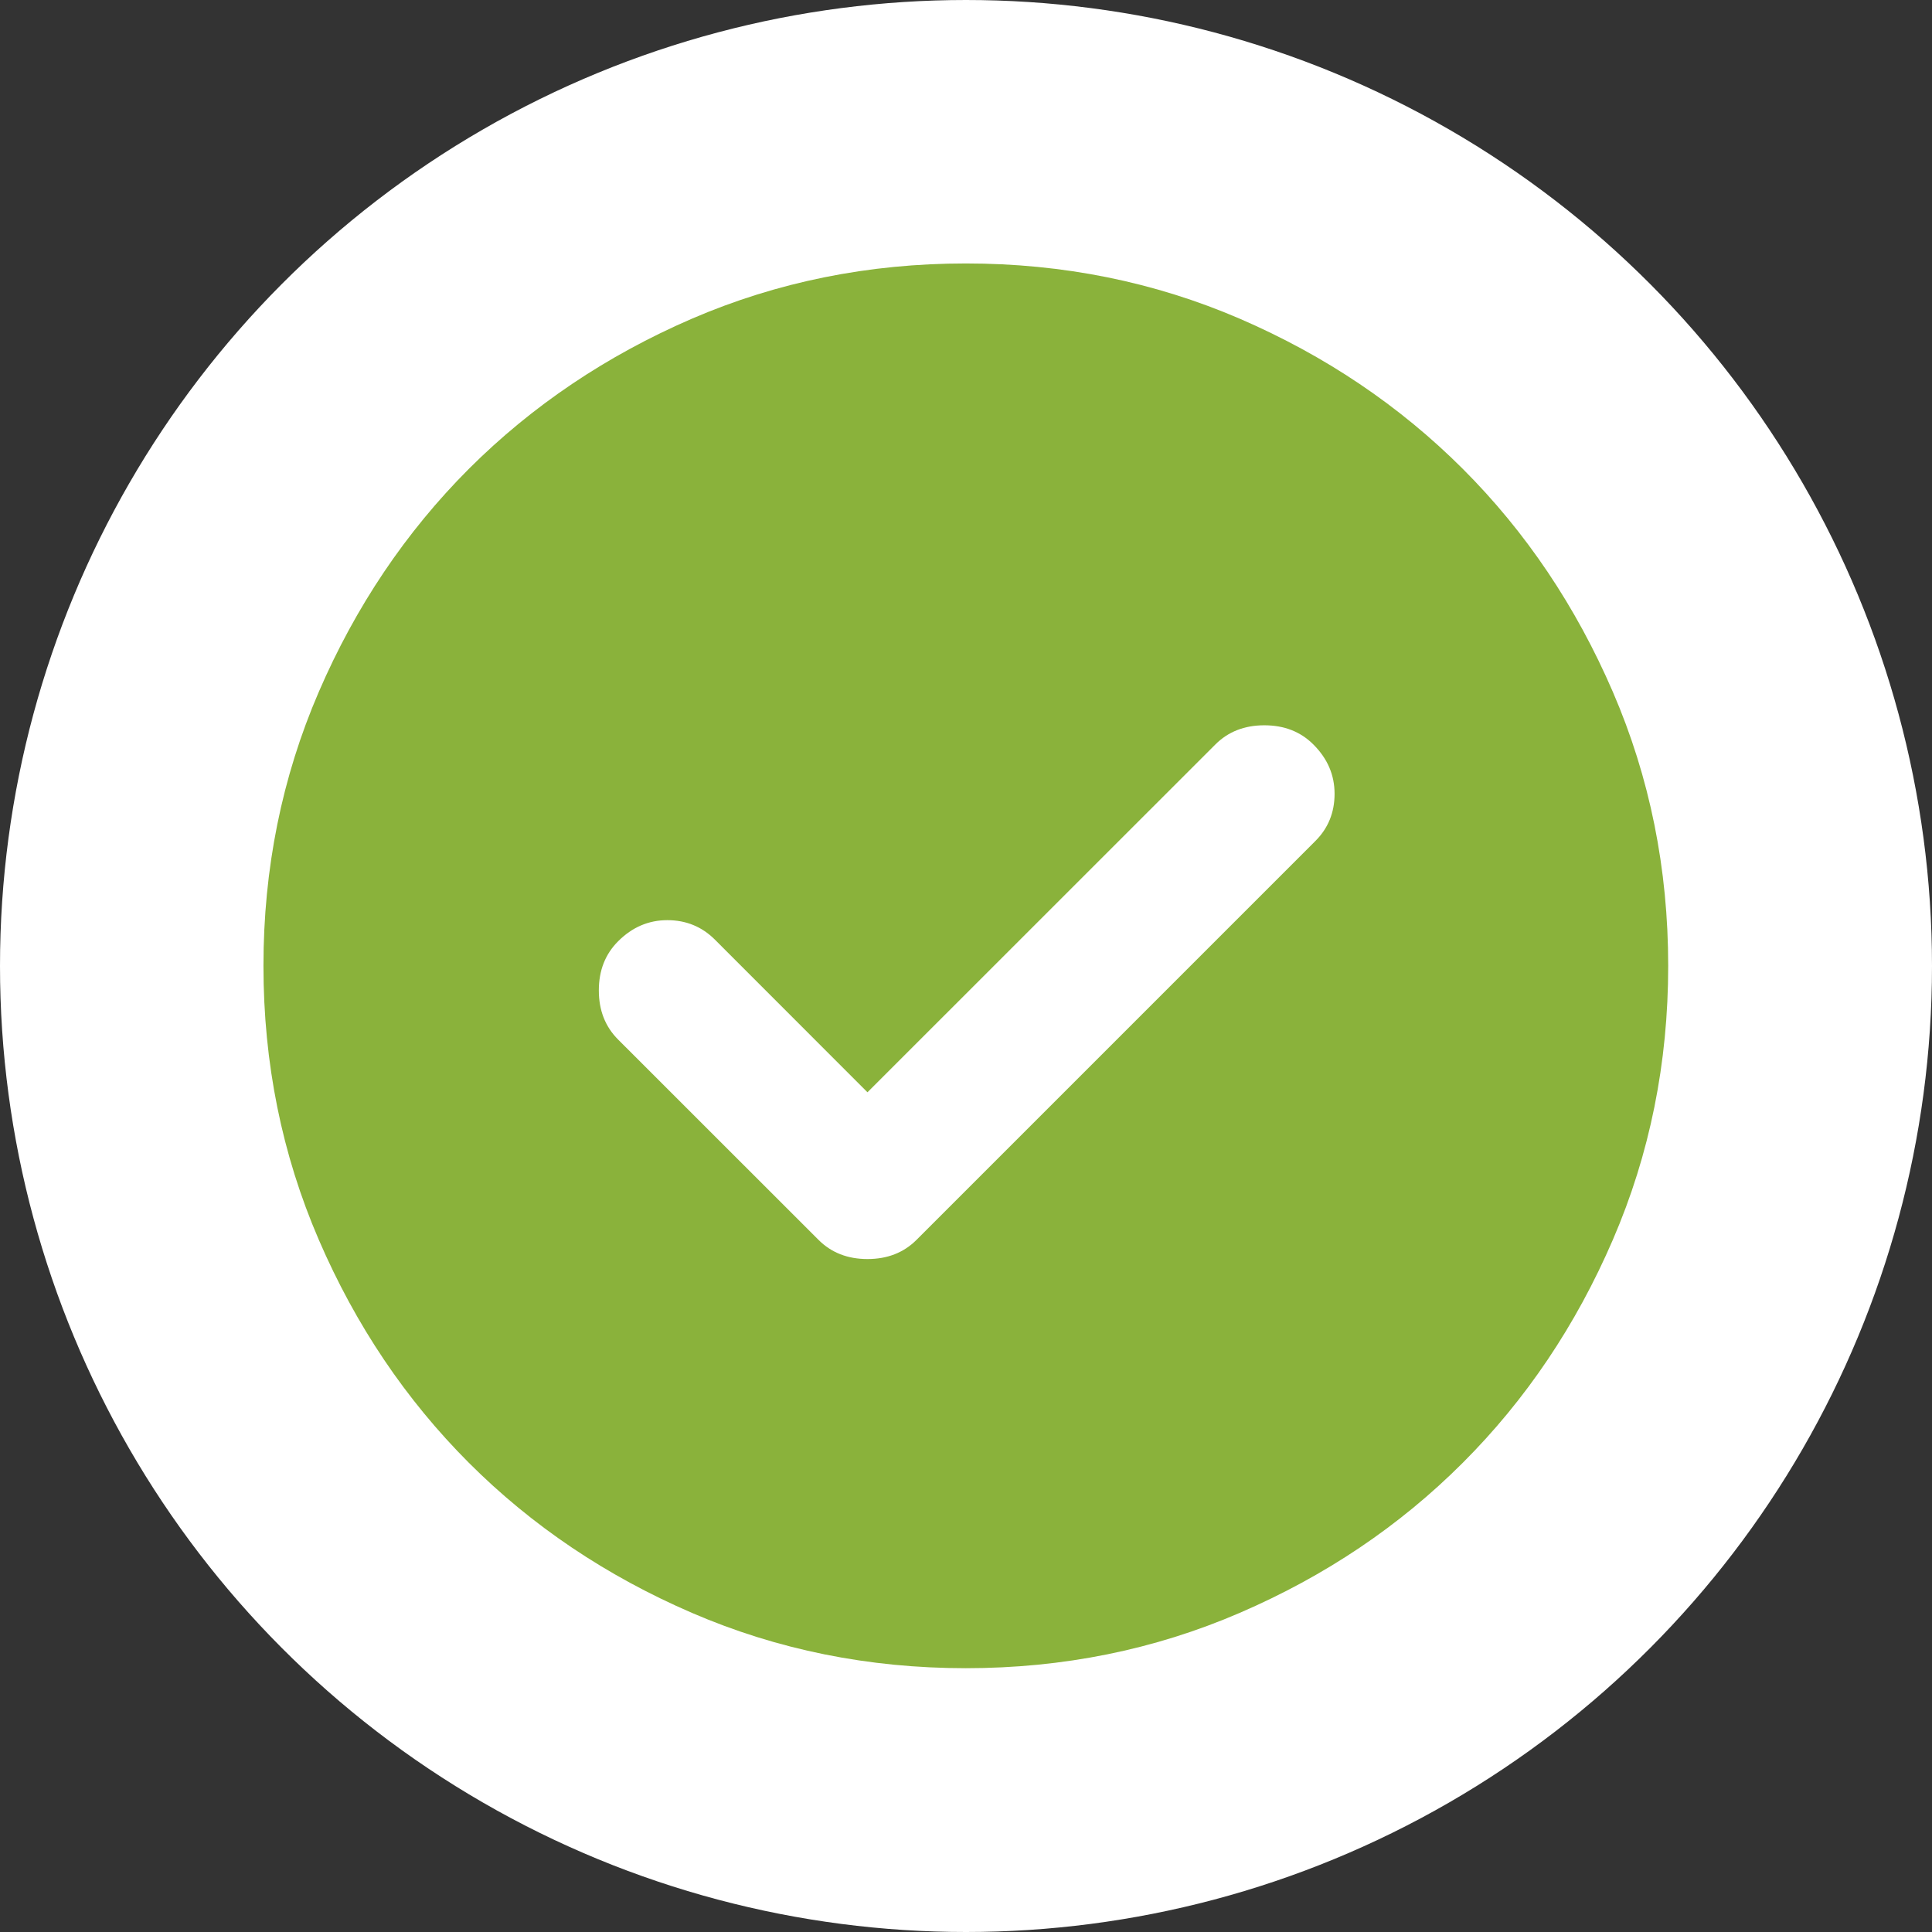 <svg width="22" height="22" viewBox="0 0 22 22" fill="none" xmlns="http://www.w3.org/2000/svg">
<rect x="0" y="0" width="22" height="22" fill="#333333" stroke="none"/>
<circle cx="11" cy="11" r="9.5" fill="white" stroke="white" stroke-width="3"/>
<path d="M9.878 12.438L8.139 10.698C7.992 10.552 7.812 10.478 7.599 10.478C7.386 10.478 7.199 10.558 7.039 10.718C6.892 10.865 6.819 11.051 6.819 11.278C6.819 11.505 6.892 11.691 7.039 11.838L9.319 14.117C9.465 14.264 9.652 14.337 9.878 14.337C10.105 14.337 10.292 14.264 10.438 14.117L14.977 9.578C15.124 9.432 15.197 9.252 15.197 9.039C15.197 8.825 15.117 8.639 14.957 8.479C14.811 8.332 14.624 8.259 14.397 8.259C14.171 8.259 13.984 8.332 13.838 8.479L9.878 12.438ZM10.998 18.996C9.892 18.996 8.852 18.786 7.879 18.366C6.906 17.946 6.059 17.377 5.339 16.657C4.62 15.937 4.05 15.091 3.63 14.117C3.21 13.144 3 12.104 3 10.998C3 9.892 3.21 8.852 3.63 7.879C4.05 6.906 4.62 6.059 5.339 5.339C6.059 4.62 6.906 4.05 7.879 3.629C8.852 3.21 9.892 3 10.998 3C12.104 3 13.144 3.21 14.117 3.629C15.091 4.05 15.937 4.62 16.657 5.339C17.377 6.059 17.946 6.906 18.366 7.879C18.786 8.852 18.996 9.892 18.996 10.998C18.996 12.104 18.786 13.144 18.366 14.117C17.946 15.091 17.377 15.937 16.657 16.657C15.937 17.377 15.091 17.946 14.117 18.366C13.144 18.786 12.104 18.996 10.998 18.996Z" fill="#8AB23B"/>
</svg>

